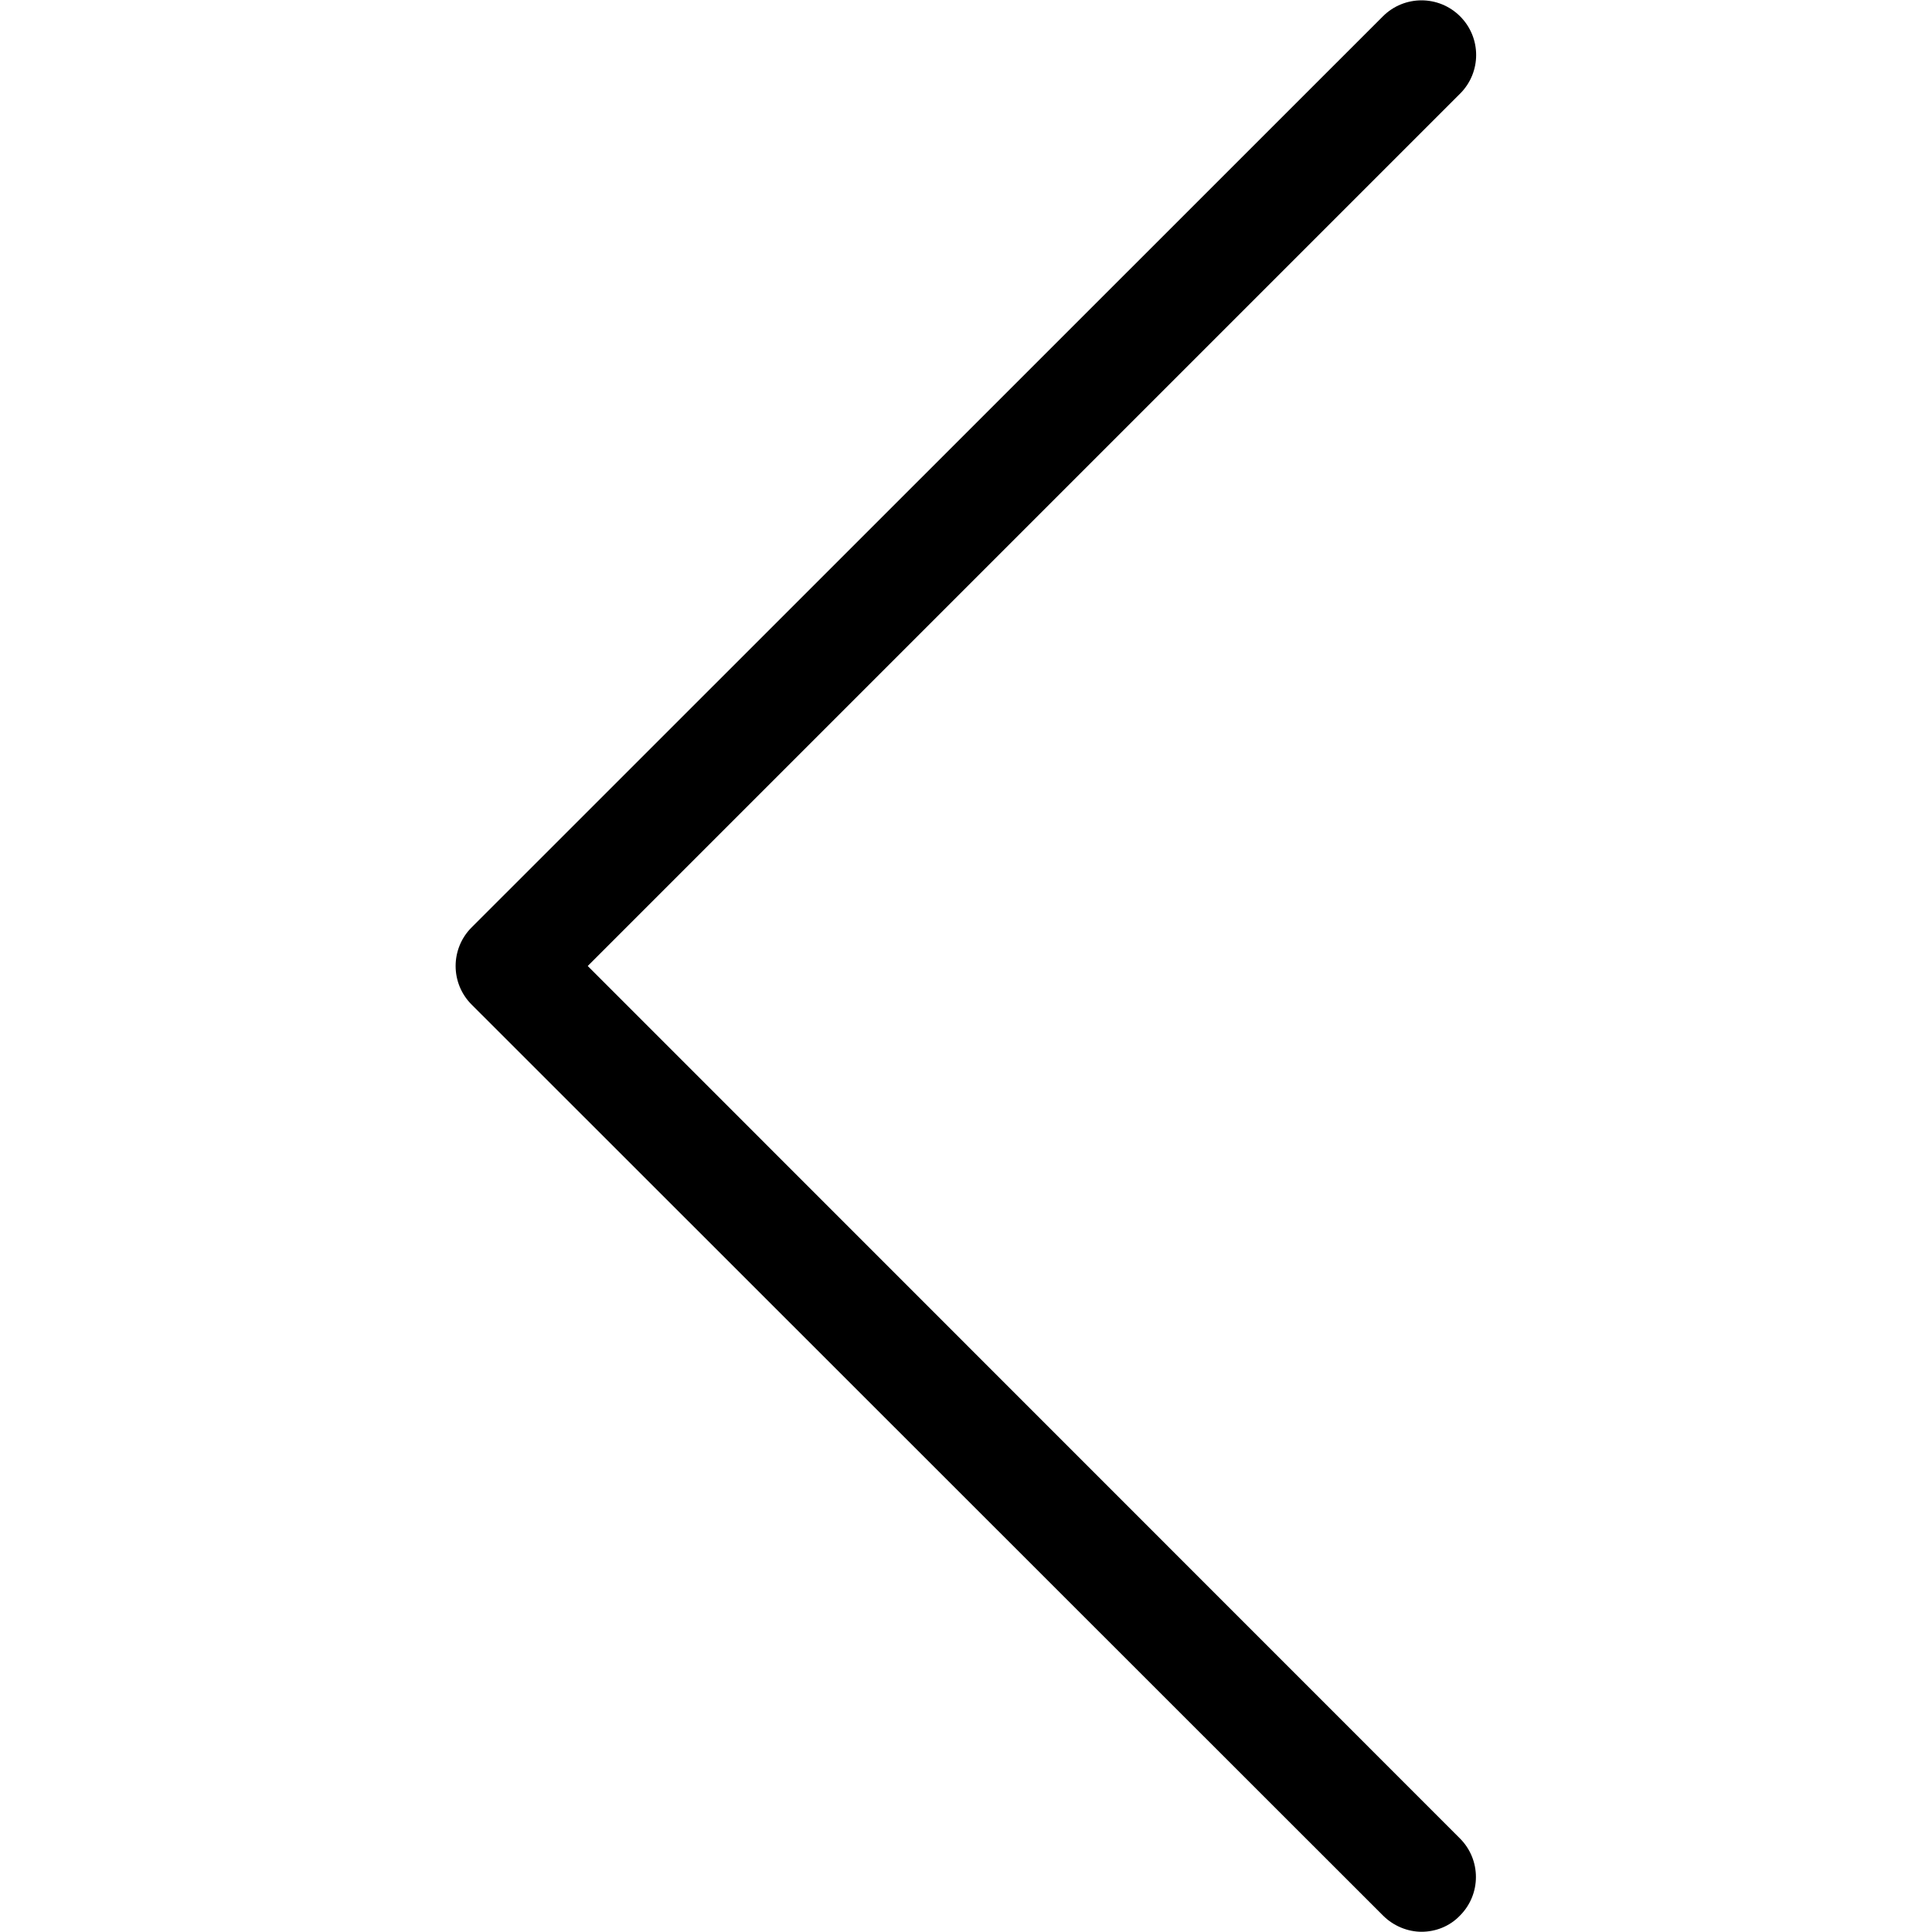 <?xml version="1.0" encoding="utf-8"?>
<!-- Generator: Adobe Illustrator 16.0.0, SVG Export Plug-In . SVG Version: 6.00 Build 0)  -->
<!DOCTYPE svg PUBLIC "-//W3C//DTD SVG 1.1//EN" "http://www.w3.org/Graphics/SVG/1.1/DTD/svg11.dtd">
<svg version="1.1" id="Capa_1" xmlns="http://www.w3.org/2000/svg" xmlns:xlink="http://www.w3.org/1999/xlink" x="0px" y="0px"
	 width="850.4px" height="850.4px" viewBox="0 0 850.4 850.4" style="enable-background:new 0 0 850.4 850.4;" xml:space="preserve"
	>
<g>
	<path d="M258.7,425.2l384-384c9.4-9.4,9.4-24.6,0-34s-24.6-9.4-34,0L207.6,408.2c-9.4,9.4-9.4,24.6,0,34l401.2,401
		c4.6,4.6,10.9,7.1,16.9,7.1c6.1,0,12.3-2.3,16.9-7.1c9.4-9.4,9.4-24.6,0-34L258.7,425.2z"/>
</g>
</svg>
